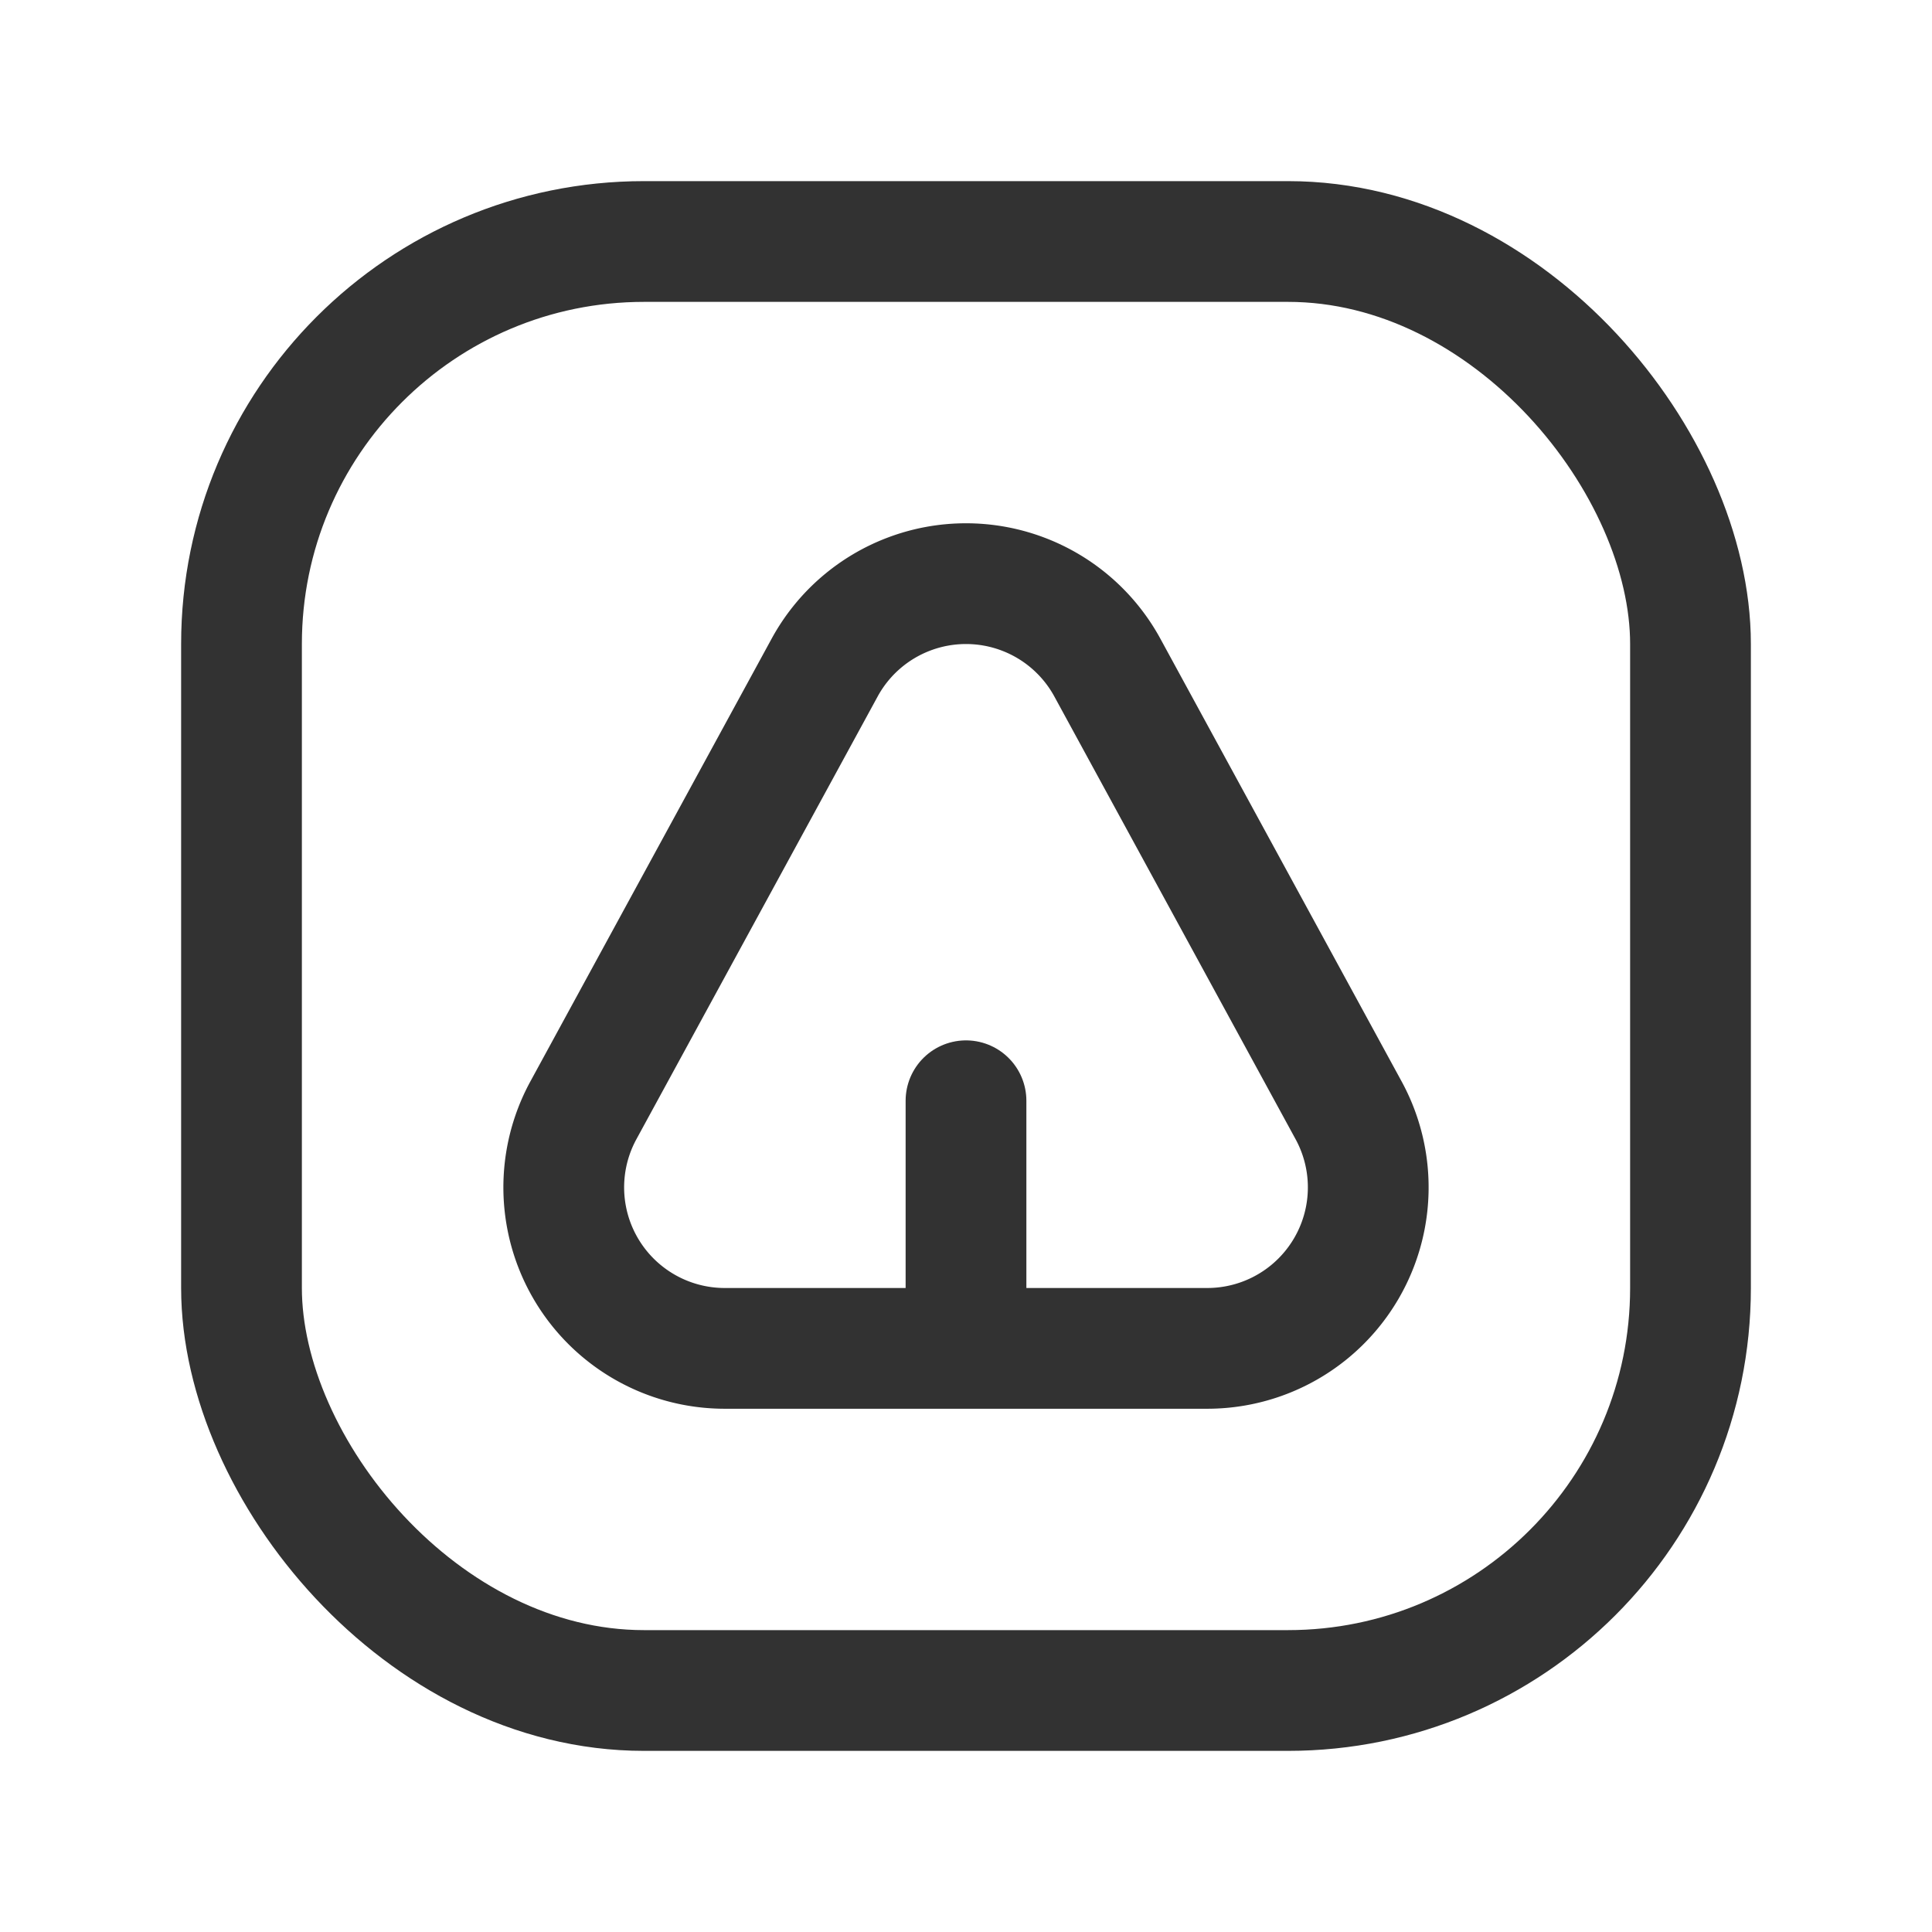 <svg id="Layer_3" data-name="Layer 3" xmlns="http://www.w3.org/2000/svg" viewBox="0 0 24 24"><g id="Layer_22" data-name="Layer 22"><path d="M0,0H24V24H0Z" fill="none"/><rect x="3" y="3" width="18" height="18" rx="5" stroke-width="1.5" stroke="#323232" stroke-linecap="round" stroke-linejoin="round" fill="none"/><line x1="12" y1="16.638" x2="12" y2="13.674" fill="none" stroke="#323232" stroke-linecap="round" stroke-linejoin="round" stroke-width="1.5"/><path d="M7.247,13.793l2.997-5.5a2,2,0,0,1,3.512,0l2.997,5.5A2,2,0,0,1,14.997,16.75H9.003A2,2,0,0,1,7.247,13.793Z" fill="none" stroke="#323232" stroke-linecap="round" stroke-linejoin="round" stroke-width="1.5"/></g></svg>